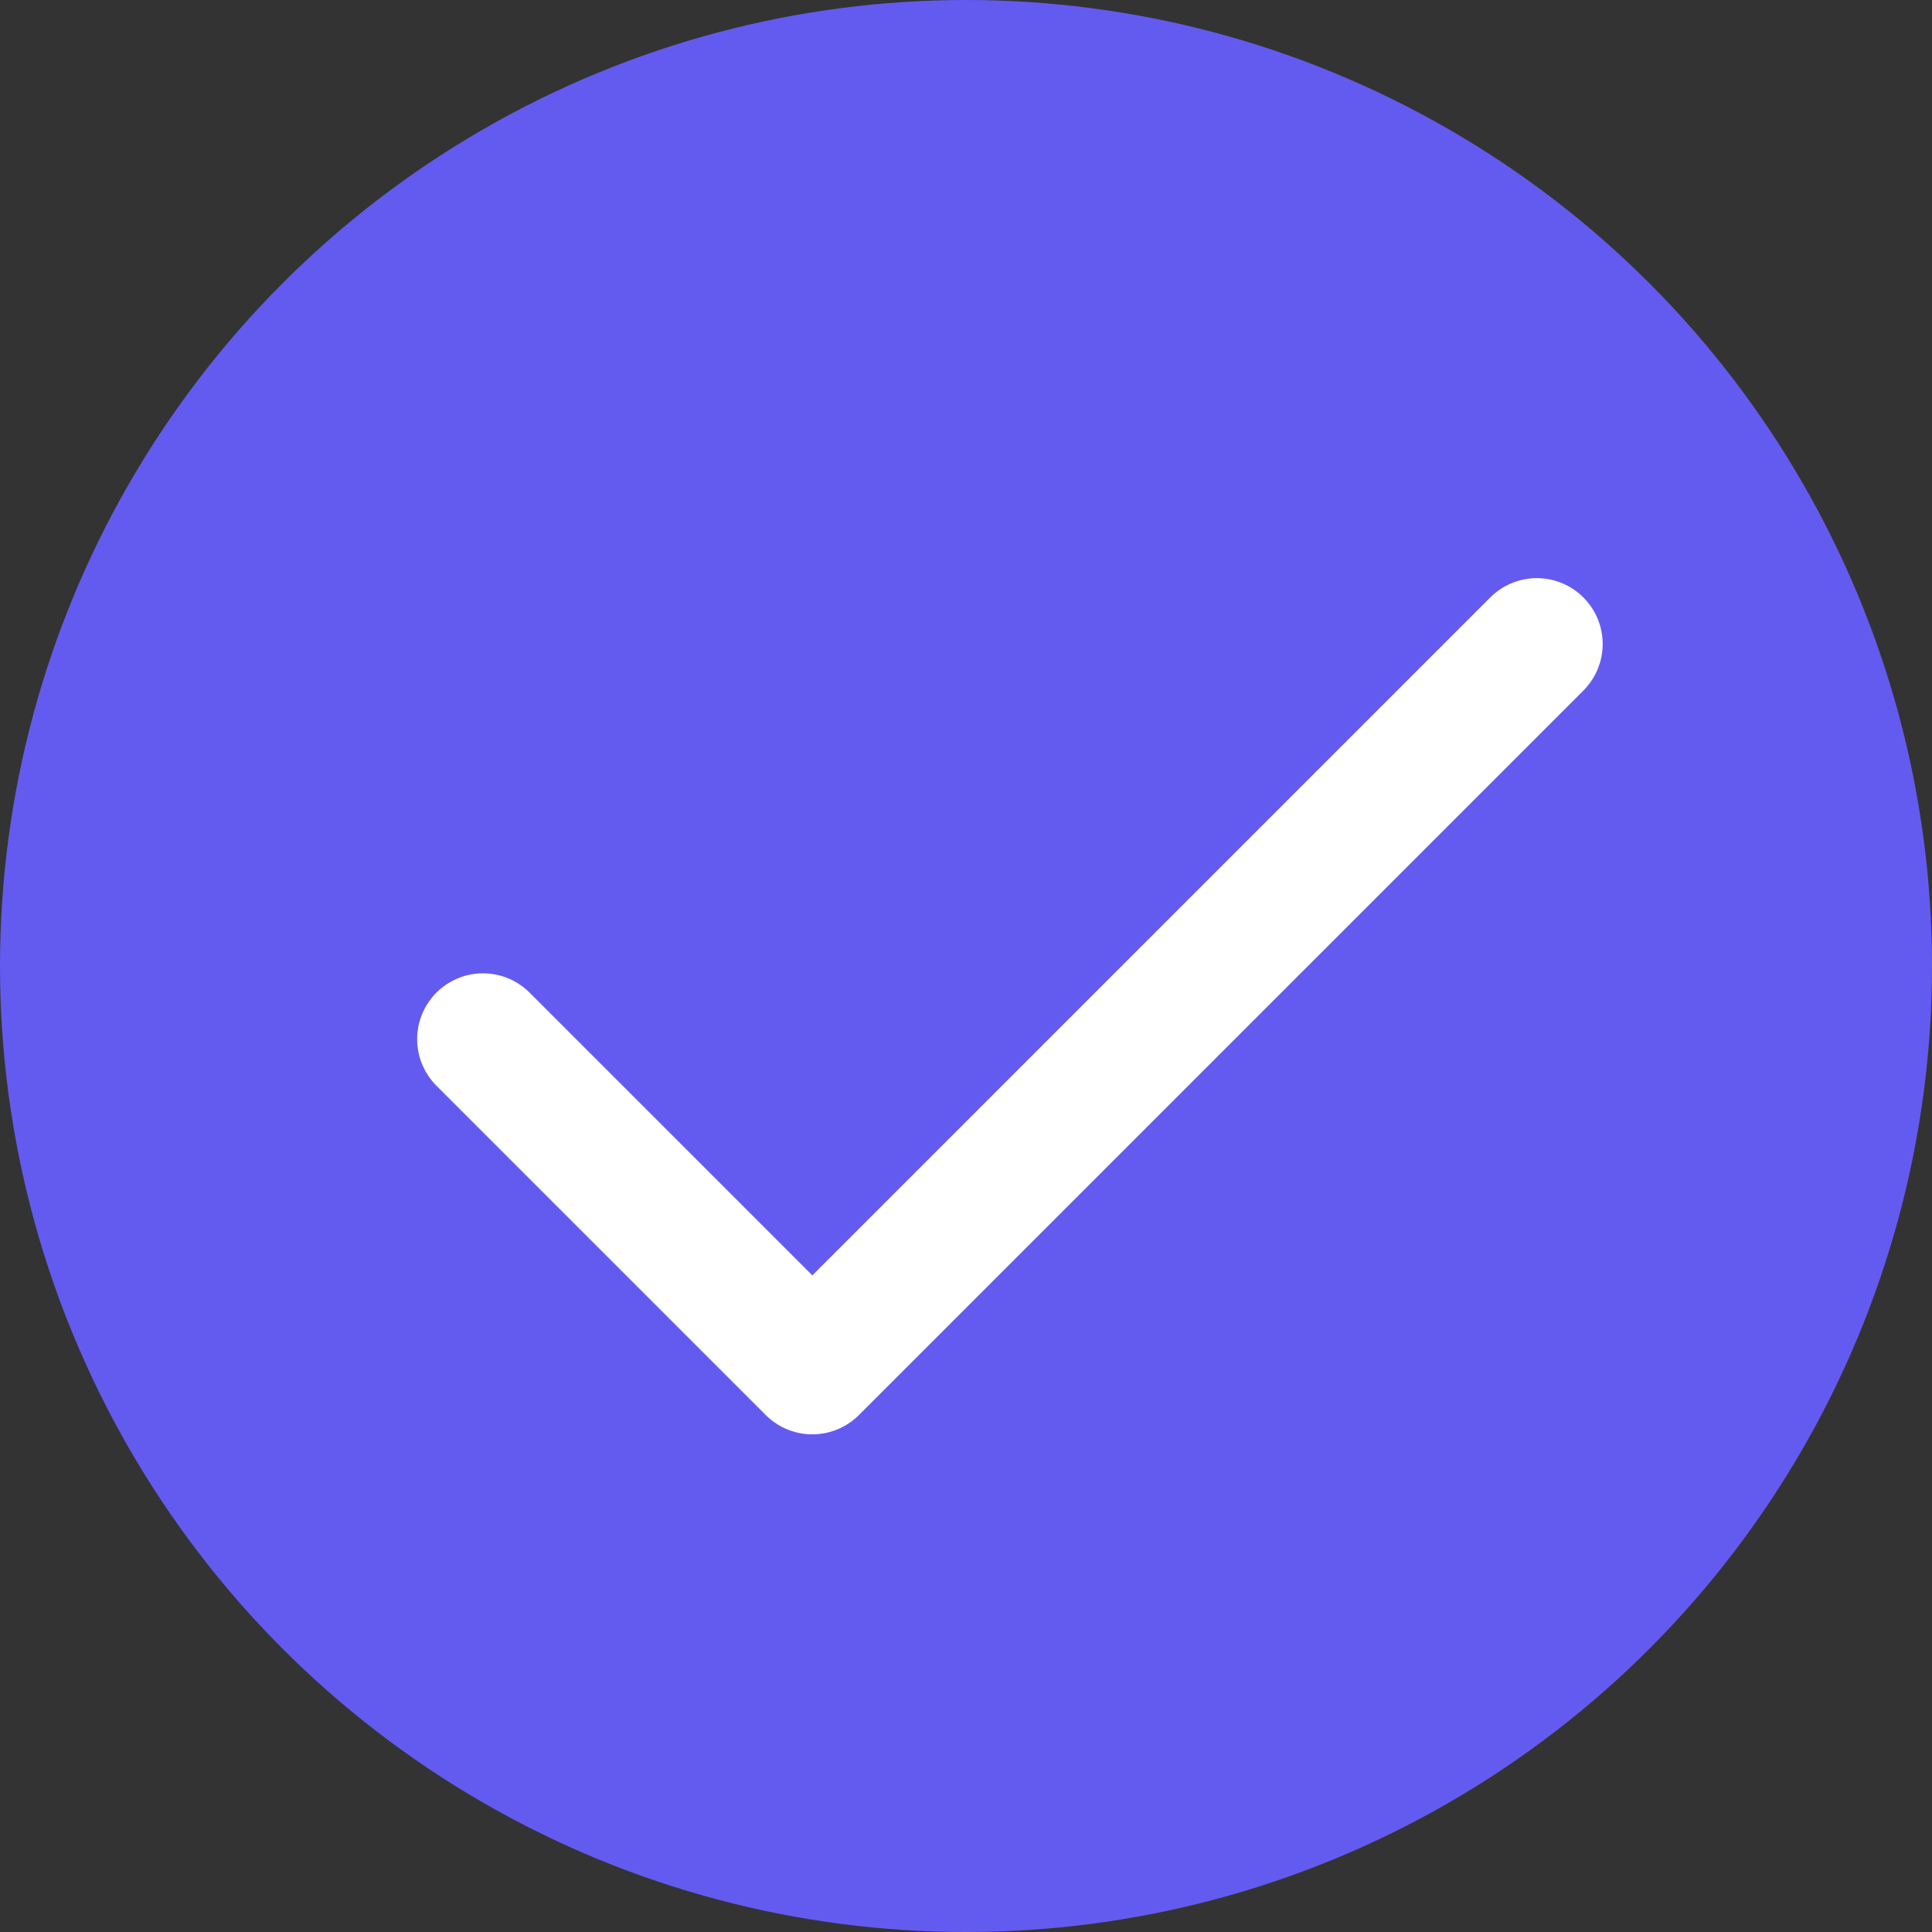 <svg width="24" height="24" viewBox="0 0 24 24" fill="none" xmlns="http://www.w3.org/2000/svg">
<rect x="0" y="0" width="24" height="24" fill="#333333" stroke="none"/>
<circle cx="12" cy="12" r="12" fill="#635BF0"/>
<path d="M19.091 8L10.091 17L6 12.909" stroke="white" stroke-width="1.636" stroke-linecap="round" stroke-linejoin="round"/>
</svg>
